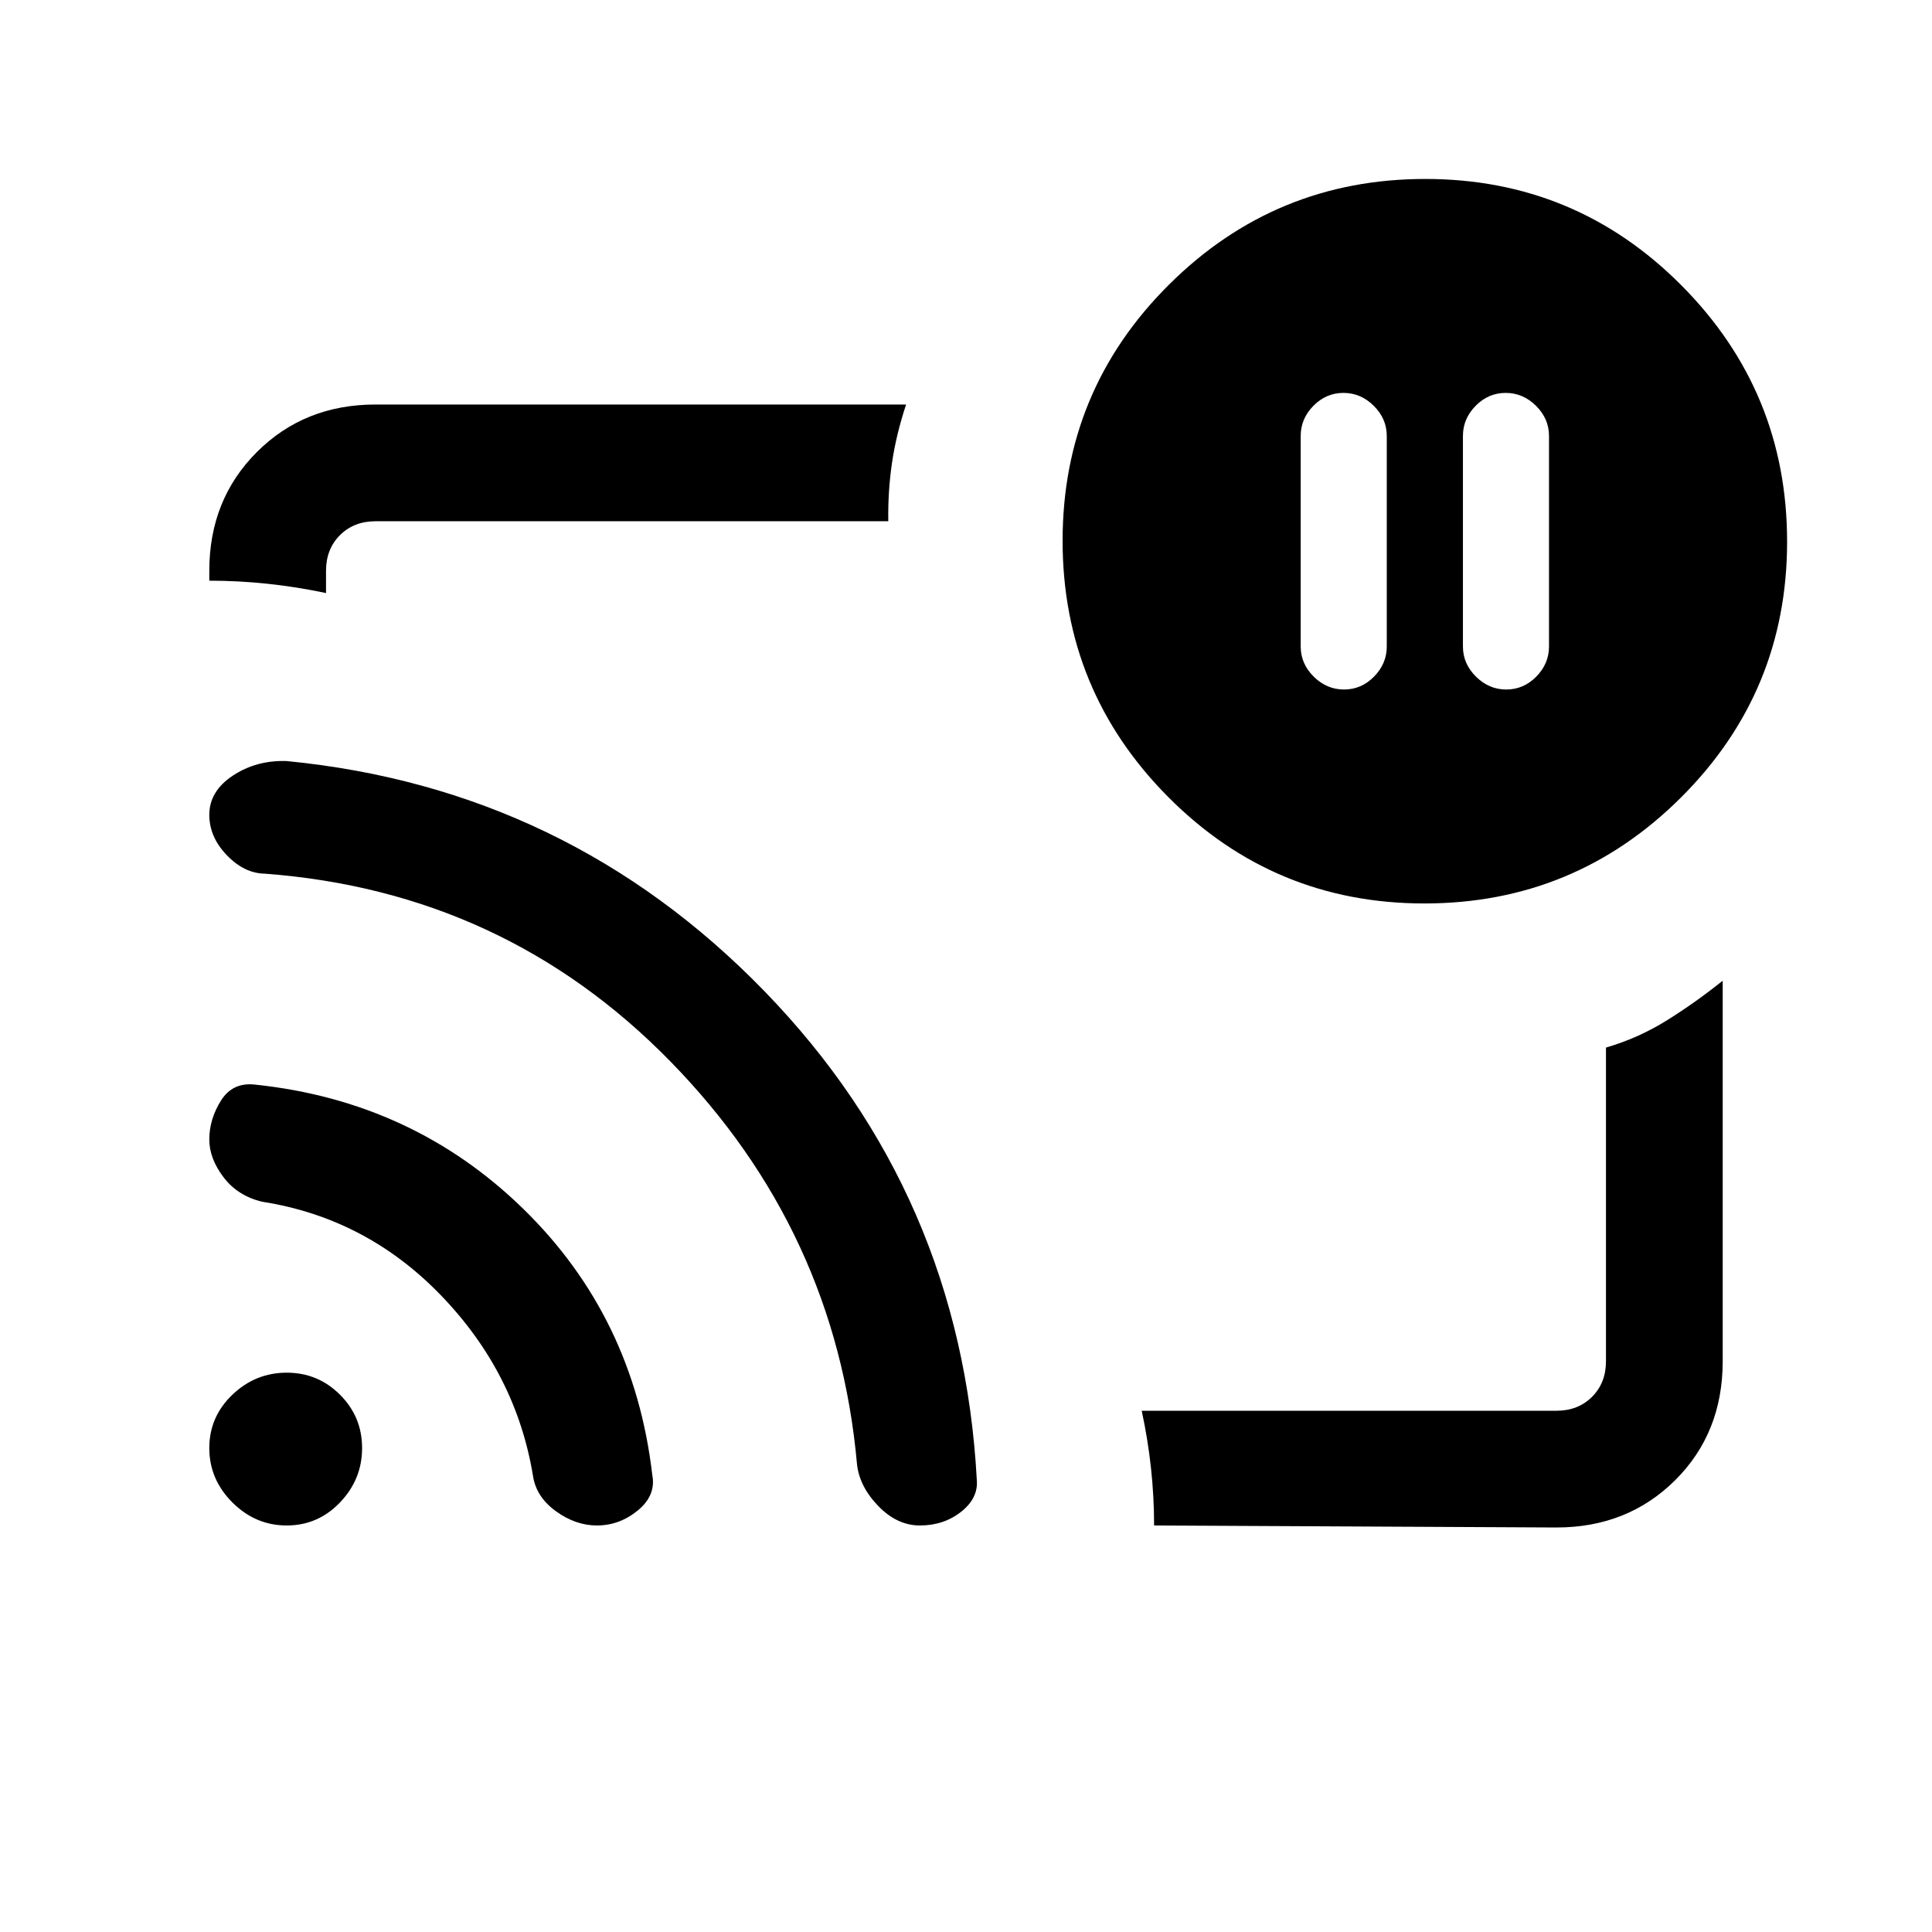 <svg xmlns="http://www.w3.org/2000/svg" height="20" viewBox="0 -960 960 960" width="20"><path d="M748.165-764.769q-8.611 0-14.926 6.415-6.316 6.415-6.316 14.969v104.616q0 8.554 6.458 14.969 6.459 6.415 15.07 6.415t14.926-6.415q6.315-6.415 6.315-14.969v-104.616q0-8.554-6.458-14.969-6.458-6.415-15.069-6.415Zm-80.616 0q-8.611 0-14.926 6.415-6.315 6.415-6.315 14.969v104.616q0 8.554 6.458 14.969 6.458 6.415 15.069 6.415t14.926-6.415q6.316-6.415 6.316-14.969v-104.616q0-8.554-6.458-14.969-6.459-6.415-15.07-6.415ZM480-480Zm293.385 279-199.923-1q0-14.25-1.539-28.5-1.538-14.25-4.615-28.5h206.077q10.769 0 17.692-6.923T798-283.615v-155.846q16.102-4.693 30.333-13.574 14.232-8.881 27.667-19.657v189.098q0 35.633-23.631 59.113Q808.739-201 773.385-201ZM104-671.462v-4.923q0-35.354 23.631-58.984Q151.261-759 186.615-759h263.616q-4.923 14.869-7 28.984-2.077 14.116-1.847 29.016H186.615q-10.769 0-17.692 6.923T162-676.385v11.077q-14.5-3.077-29-4.615-14.5-1.539-29-1.539Zm603.774 160.385q-74.62 0-127.197-52.803T528-691.303q0-74.62 52.803-127.197t127.423-52.577q74.62 0 127.197 52.803T888-690.851q0 74.62-52.803 127.197t-127.423 52.577ZM142.461-202q-15.538 0-27-11.461-11.461-11.462-11.461-27 0-15.539 11.461-26.501 11.462-10.961 27-10.961 15.539 0 26.501 10.961 10.961 10.962 10.961 26.501 0 15.538-10.961 27Q158-202 142.461-202Zm154.131 0q-10.592 0-20.383-7.096-9.79-7.097-11.363-17.519-8.385-50.923-45.509-89.505-37.124-38.581-88.953-46.726-12.211-2.852-19.298-12.176Q104-384.346 104-393.801q0-10.045 5.769-19.276t16.846-8q78.562 8.193 133.474 61.827Q315-305.615 324.113-227.126q1.964 10.126-7.151 17.626-9.116 7.5-20.37 7.5Zm160.485 0q-11.308 0-20.654-9.654-9.346-9.653-10.577-20.73-10.385-116.077-92.885-200.347-82.5-84.269-201.457-93.151-10.197-.195-18.85-9.229Q104-544.146 104-555.137q0-11.679 11.644-19.425t26.74-7.284q139.693 13.615 237.513 114.42 97.82 100.806 105.483 242.968.697 8.997-7.903 15.727-8.6 6.731-20.4 6.731Z"/></svg>